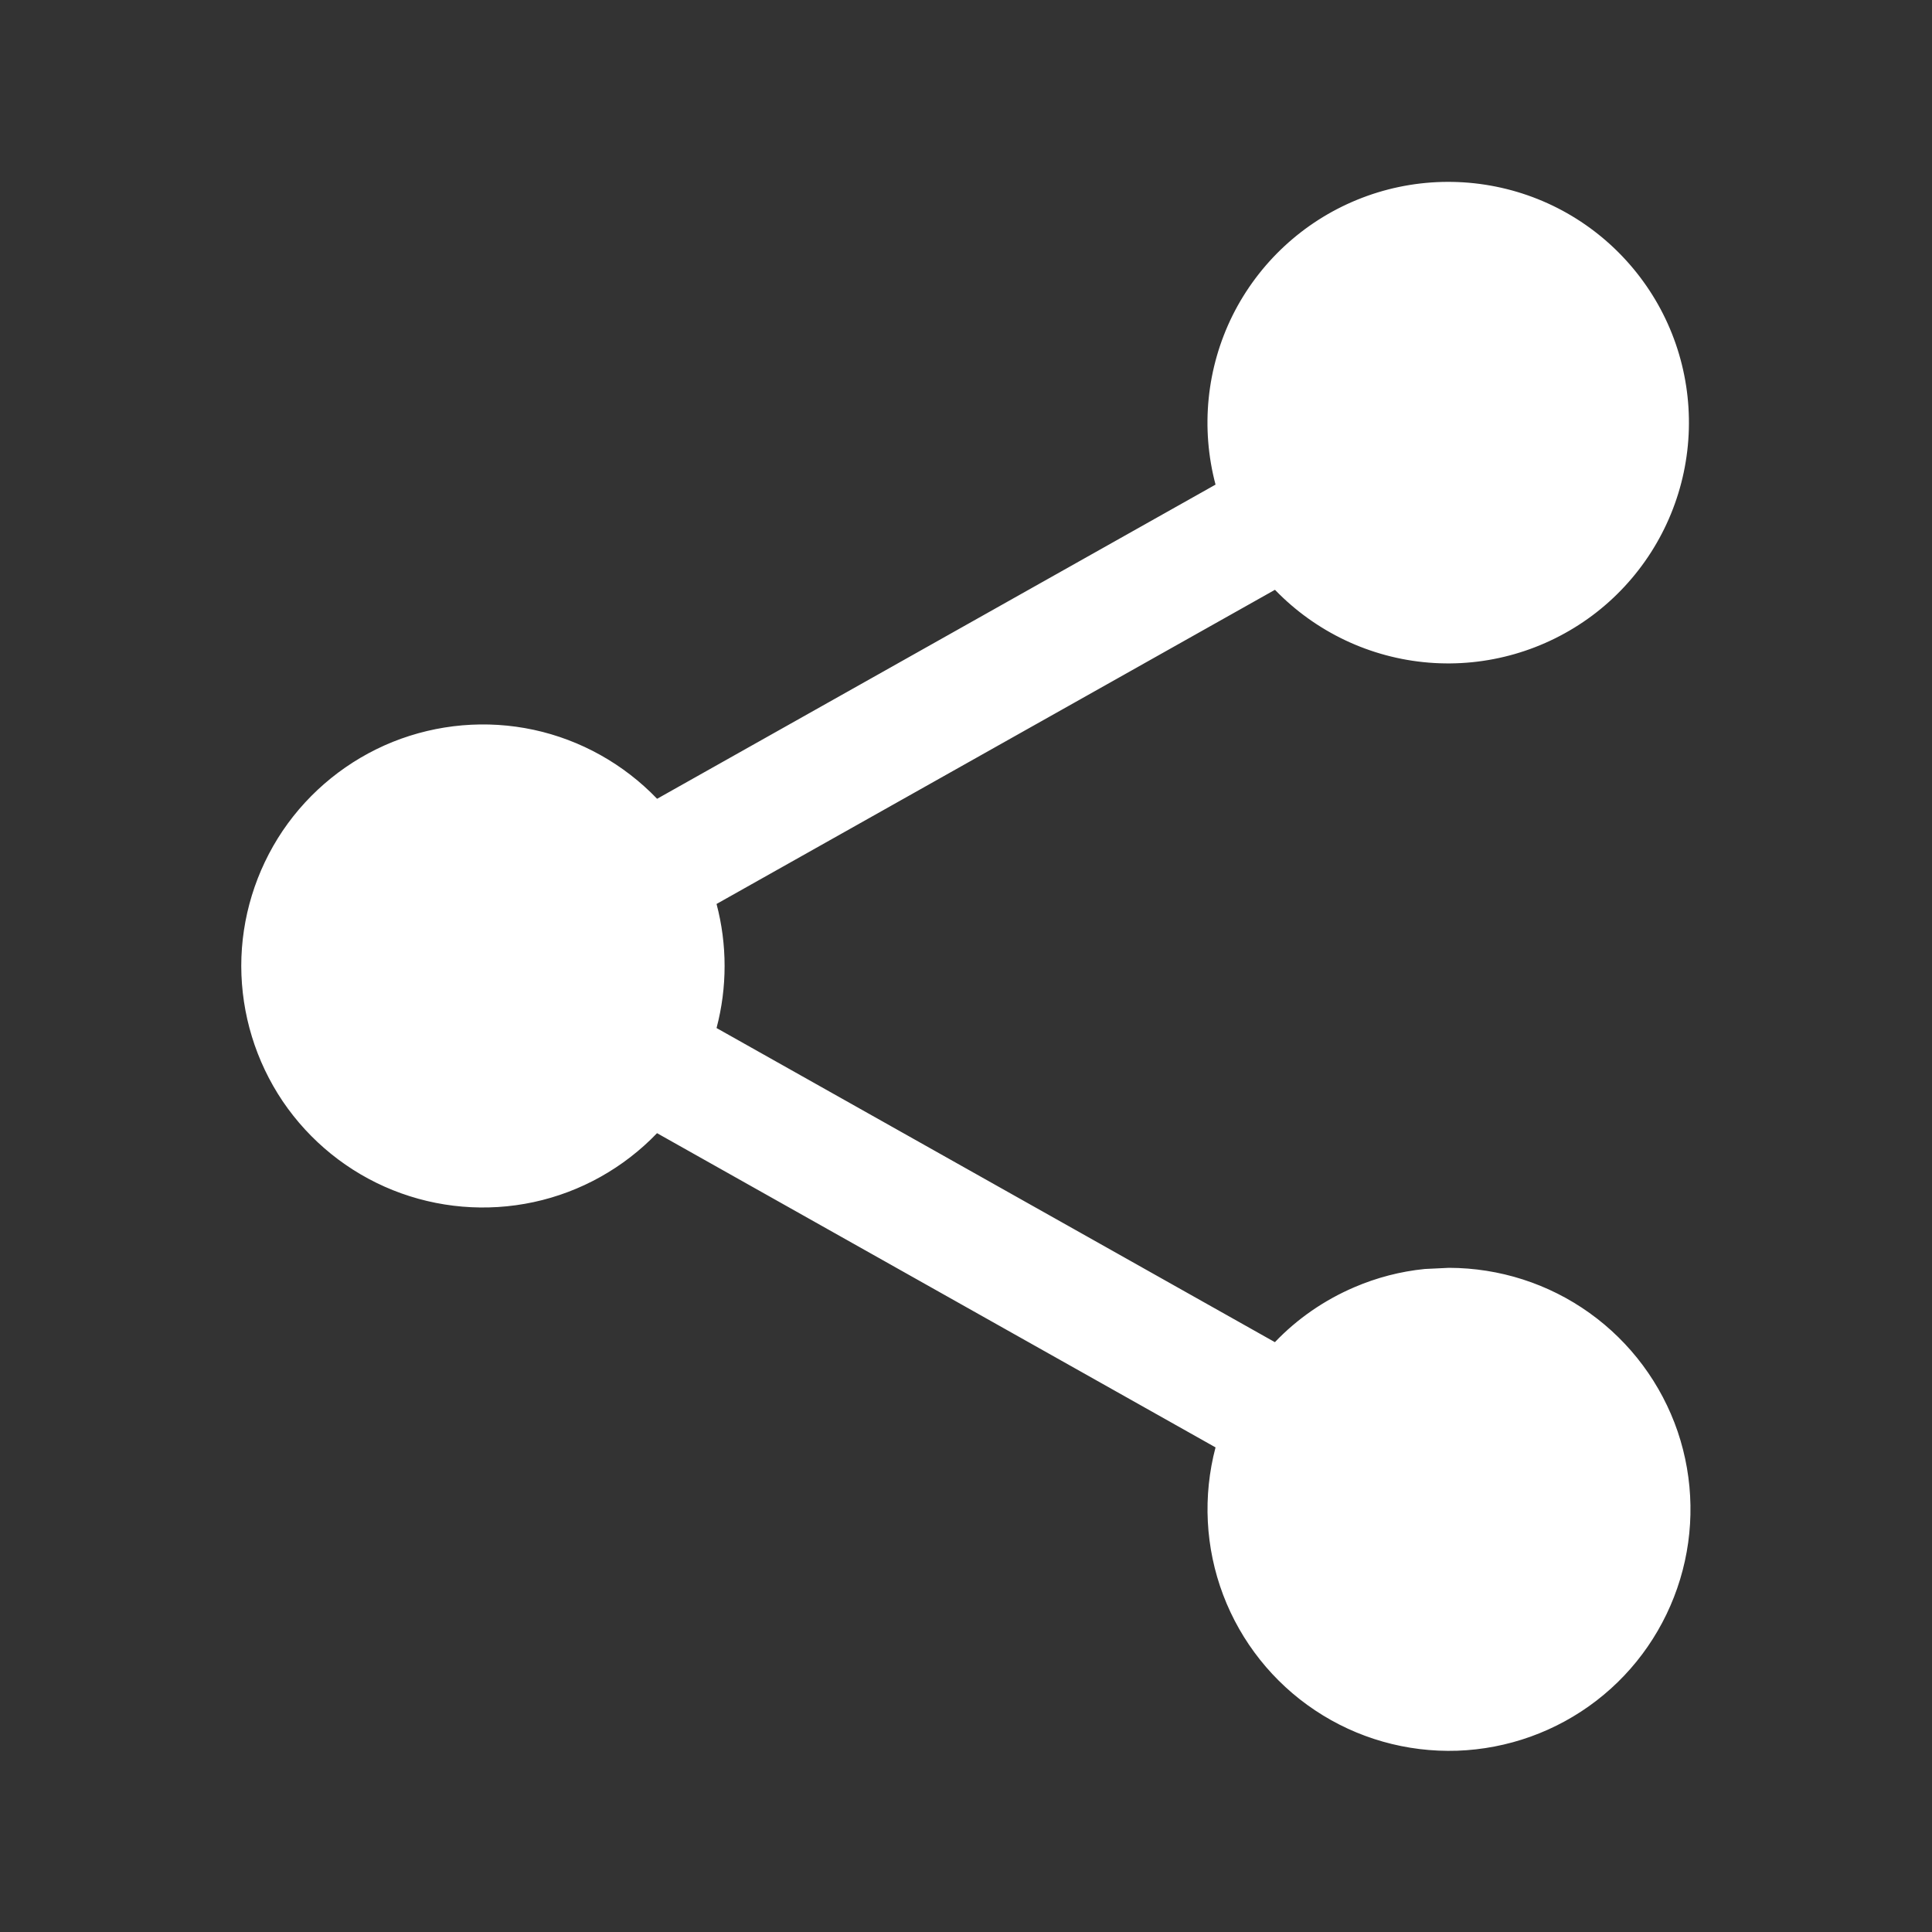 <svg xmlns="http://www.w3.org/2000/svg" width="20" height="20" viewBox="0 0 20 20" fill="none">
  <rect x="0" y="0" width="20" height="20" fill="#333333" stroke="none"/>
  <path d="M14.06 2.089C14.616 1.862 15.236 1.846 15.804 2.043C16.371 2.24 16.846 2.638 17.142 3.161C17.437 3.684 17.531 4.297 17.407 4.885C17.283 5.472 16.949 5.995 16.468 6.354C15.986 6.713 15.39 6.885 14.791 6.836C14.192 6.787 13.632 6.521 13.215 6.089L13.202 6.076L13.187 6.085L7.405 9.338L7.39 9.347L7.395 9.364C7.505 9.781 7.505 10.219 7.395 10.636L7.39 10.653L7.405 10.662L13.187 13.915L13.202 13.924L13.215 13.91C13.445 13.669 13.723 13.478 14.029 13.347C14.259 13.248 14.502 13.185 14.75 13.16L15 13.148C15.517 13.149 16.021 13.31 16.441 13.611C16.862 13.912 17.178 14.338 17.345 14.827C17.511 15.317 17.52 15.847 17.37 16.342C17.22 16.837 16.92 17.273 16.51 17.588C16.1 17.903 15.601 18.082 15.084 18.1C14.567 18.117 14.057 17.973 13.627 17.686C13.197 17.4 12.867 16.985 12.684 16.502C12.501 16.018 12.474 15.489 12.606 14.989L12.611 14.972L12.595 14.963L6.813 11.71L6.798 11.701L6.785 11.714C6.443 12.07 6.003 12.317 5.52 12.421C5.036 12.525 4.533 12.482 4.074 12.298C3.616 12.114 3.223 11.796 2.946 11.387C2.67 10.977 2.522 10.494 2.521 10C2.521 9.506 2.67 9.023 2.946 8.613C3.223 8.204 3.616 7.887 4.074 7.702C4.533 7.518 5.036 7.474 5.52 7.578C6.002 7.682 6.443 7.929 6.785 8.285L6.798 8.299L6.813 8.29L12.595 5.037L12.611 5.028L12.606 5.011C12.452 4.43 12.514 3.813 12.781 3.275C13.049 2.738 13.503 2.316 14.06 2.089Z" fill="white" stroke="white" stroke-width="0.047"/>
</svg>